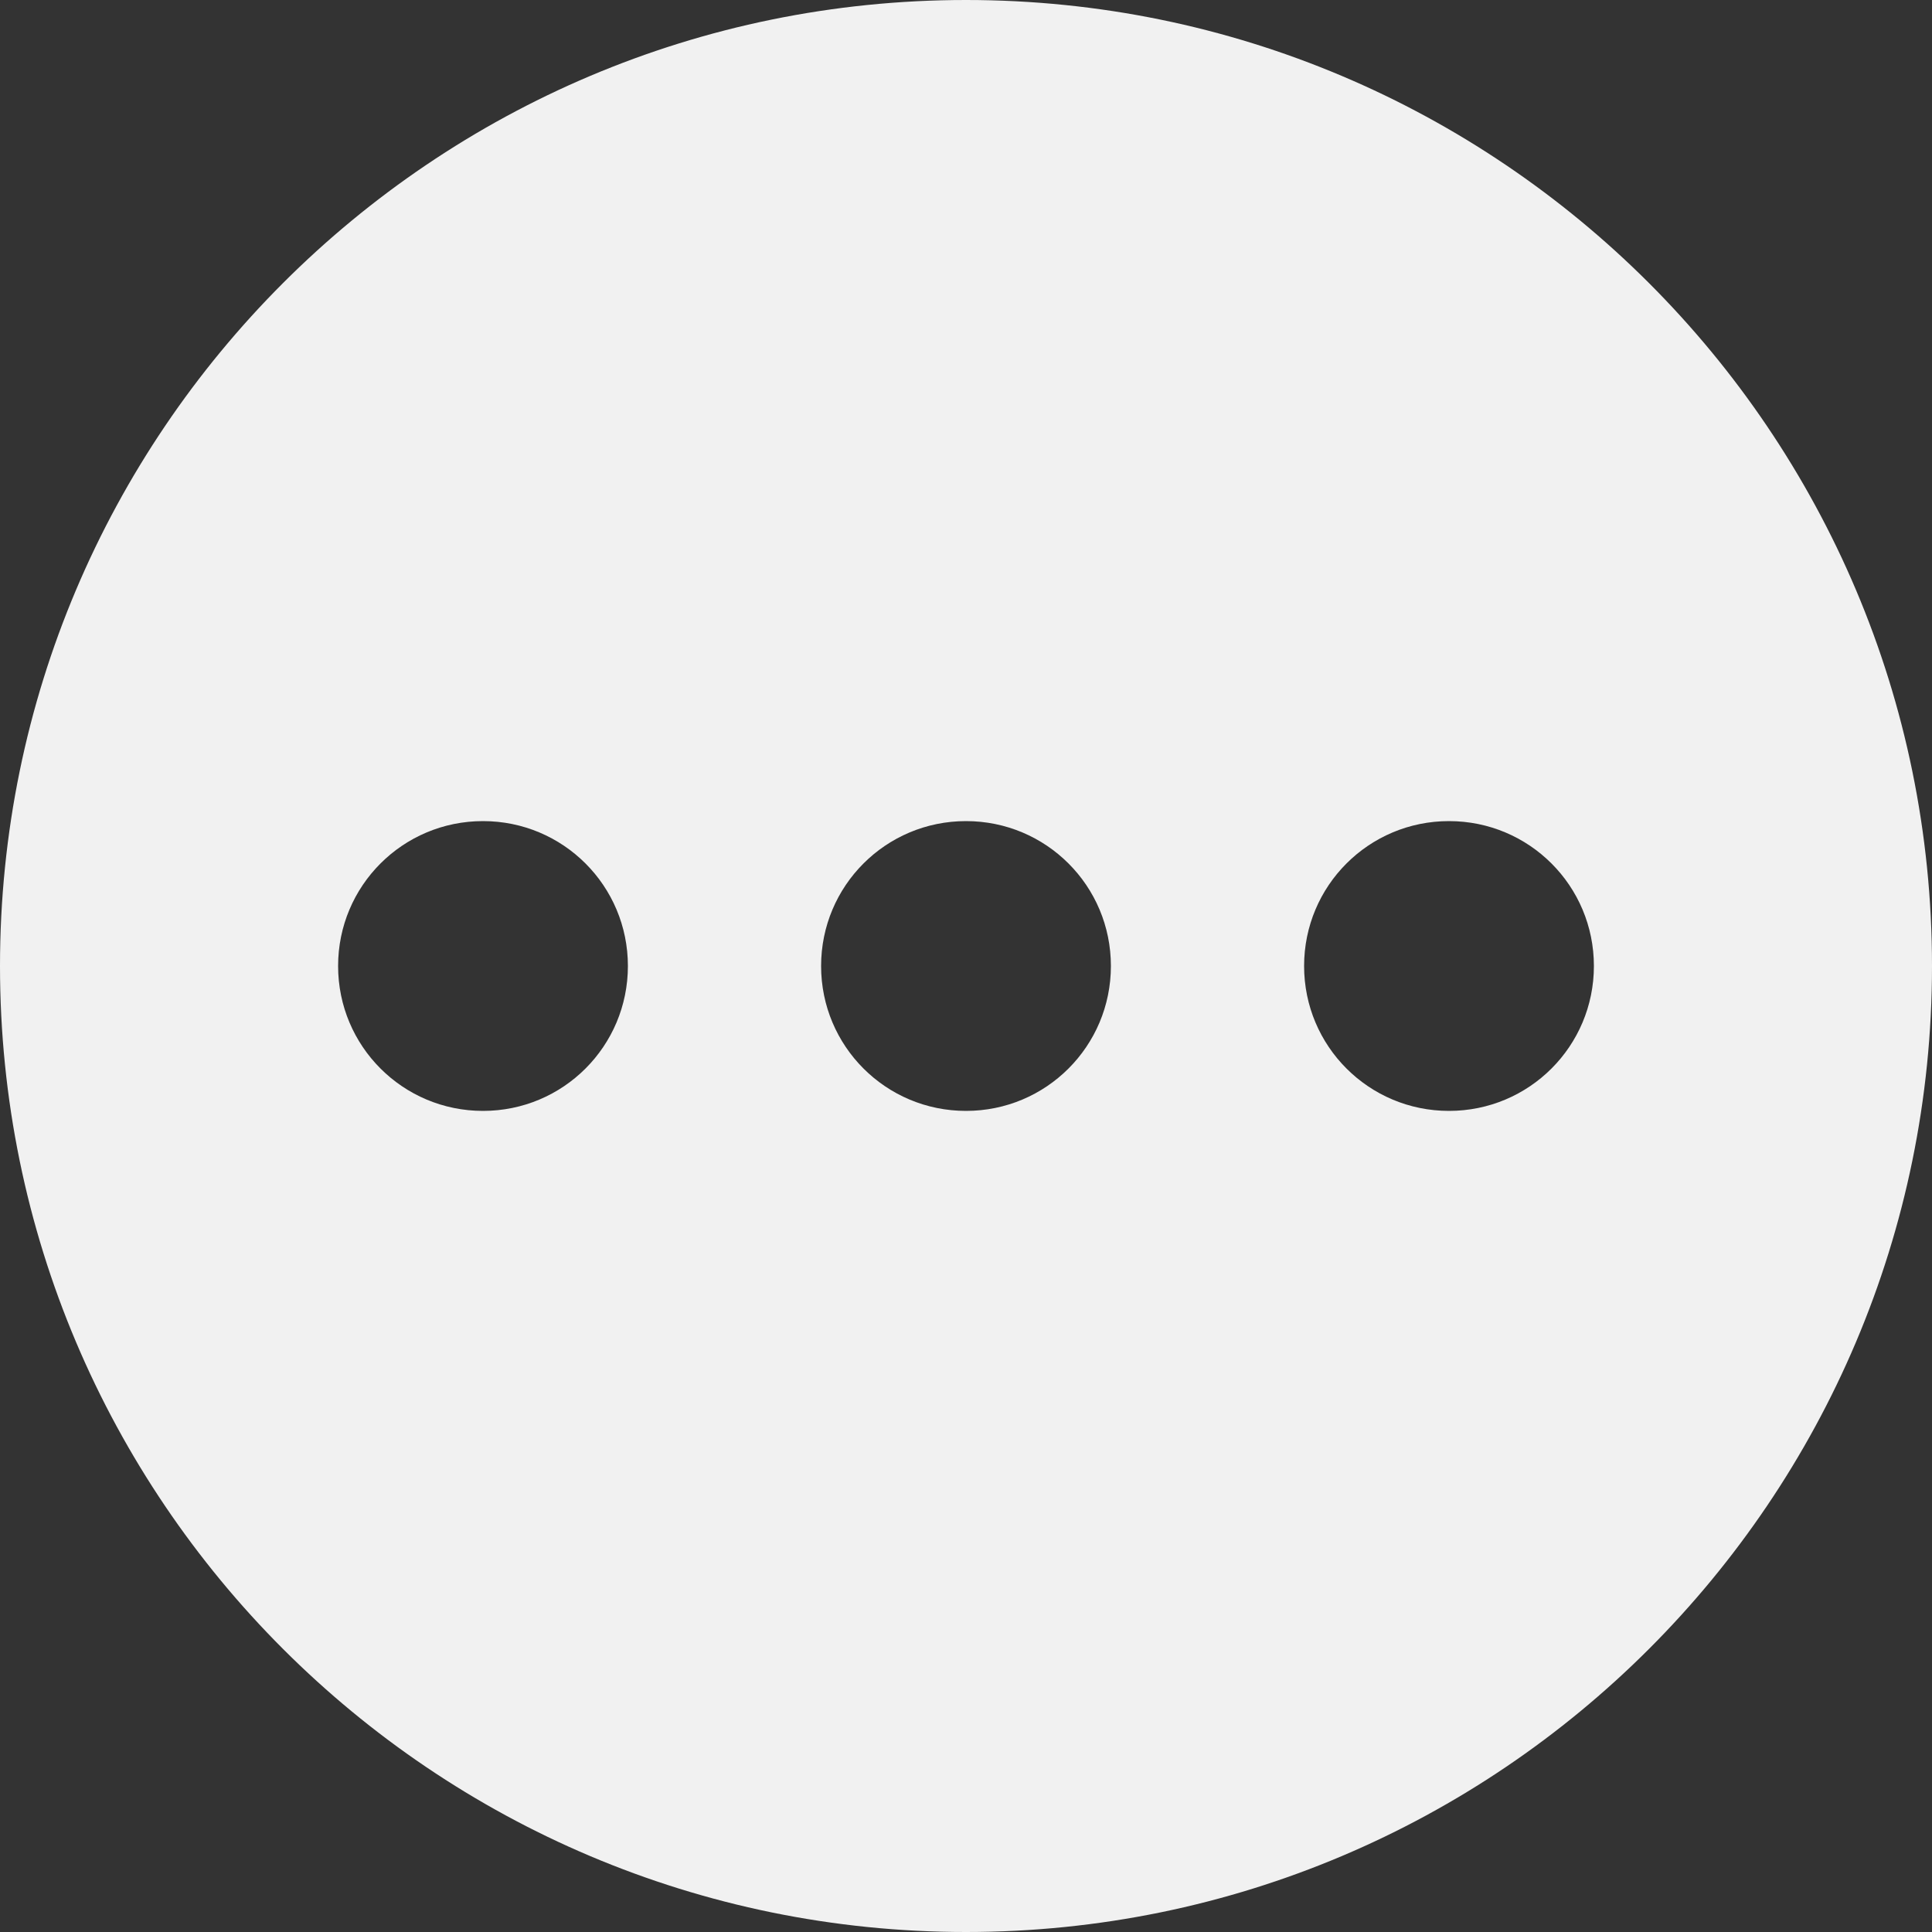 <svg width="10" height="10" viewBox="0 0 10 10" fill="none" xmlns="http://www.w3.org/2000/svg">
<rect x="0" y="0" width="10" height="10" fill="#333333" stroke="none"/>
<path d="M5 0C2.24 0 0 2.24 0 5C0 7.76 2.24 10 5 10C7.76 10 10 7.76 10 5C10 2.24 7.76 0 5 0ZM2.5 5.75C2.085 5.75 1.75 5.415 1.75 5C1.75 4.585 2.085 4.25 2.5 4.25C2.915 4.25 3.25 4.585 3.25 5C3.25 5.415 2.915 5.75 2.5 5.75ZM5 5.75C4.585 5.75 4.25 5.415 4.25 5C4.25 4.585 4.585 4.25 5 4.25C5.415 4.25 5.75 4.585 5.75 5C5.75 5.415 5.415 5.75 5 5.75ZM7.5 5.75C7.085 5.75 6.75 5.415 6.75 5C6.75 4.585 7.085 4.25 7.5 4.25C7.915 4.25 8.25 4.585 8.25 5C8.25 5.415 7.915 5.75 7.5 5.75Z" fill="#F1F1F1"/>
</svg>

